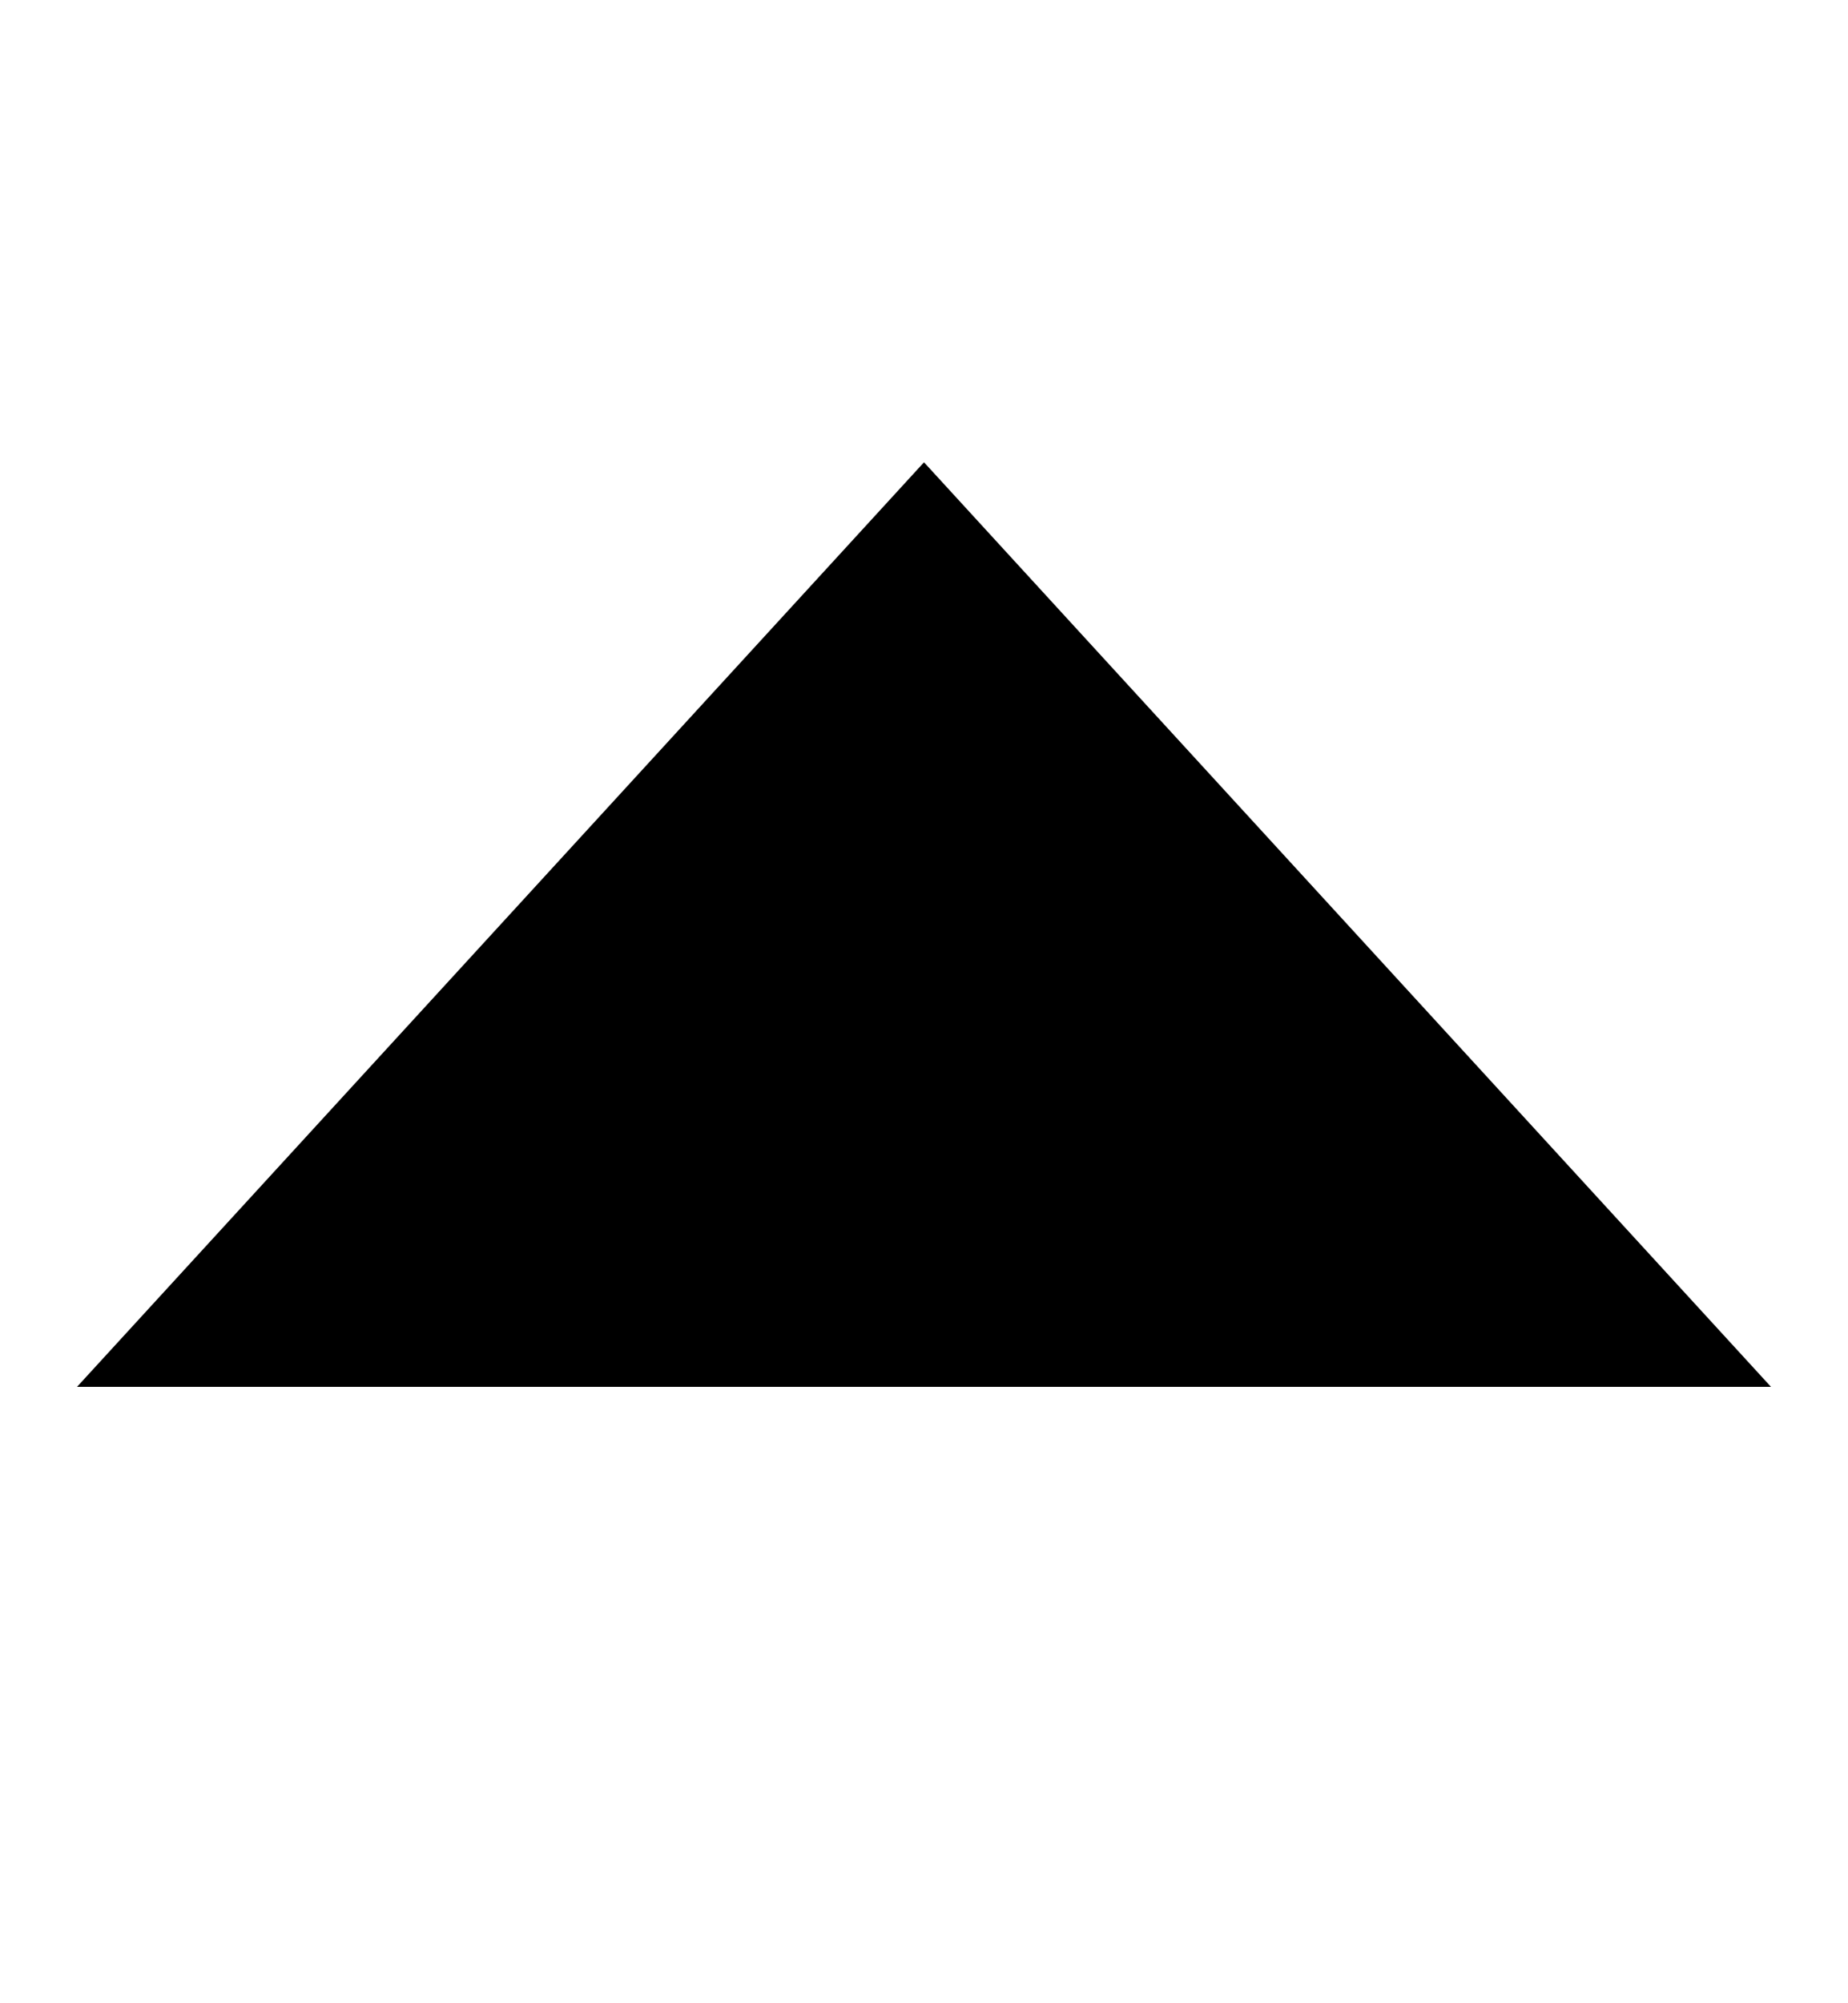 <svg width="12" height="13" viewBox="0 0 12 13">
<g id="down-arrow 1" clip-path="url(#clip0_855_1753)">
<g id="Group">
<path id="Vector" d="M11.5 9L6 3L0.5 9" stroke="inherit" stroke-linecap="round" stroke-linejoin="round"/>
</g>
</g>
<defs>
<clipPath id="clip0_855_1753">
<rect width="12" height="12" transform="translate(12 12.5) rotate(180)"/>
</clipPath>
</defs>
</svg>
